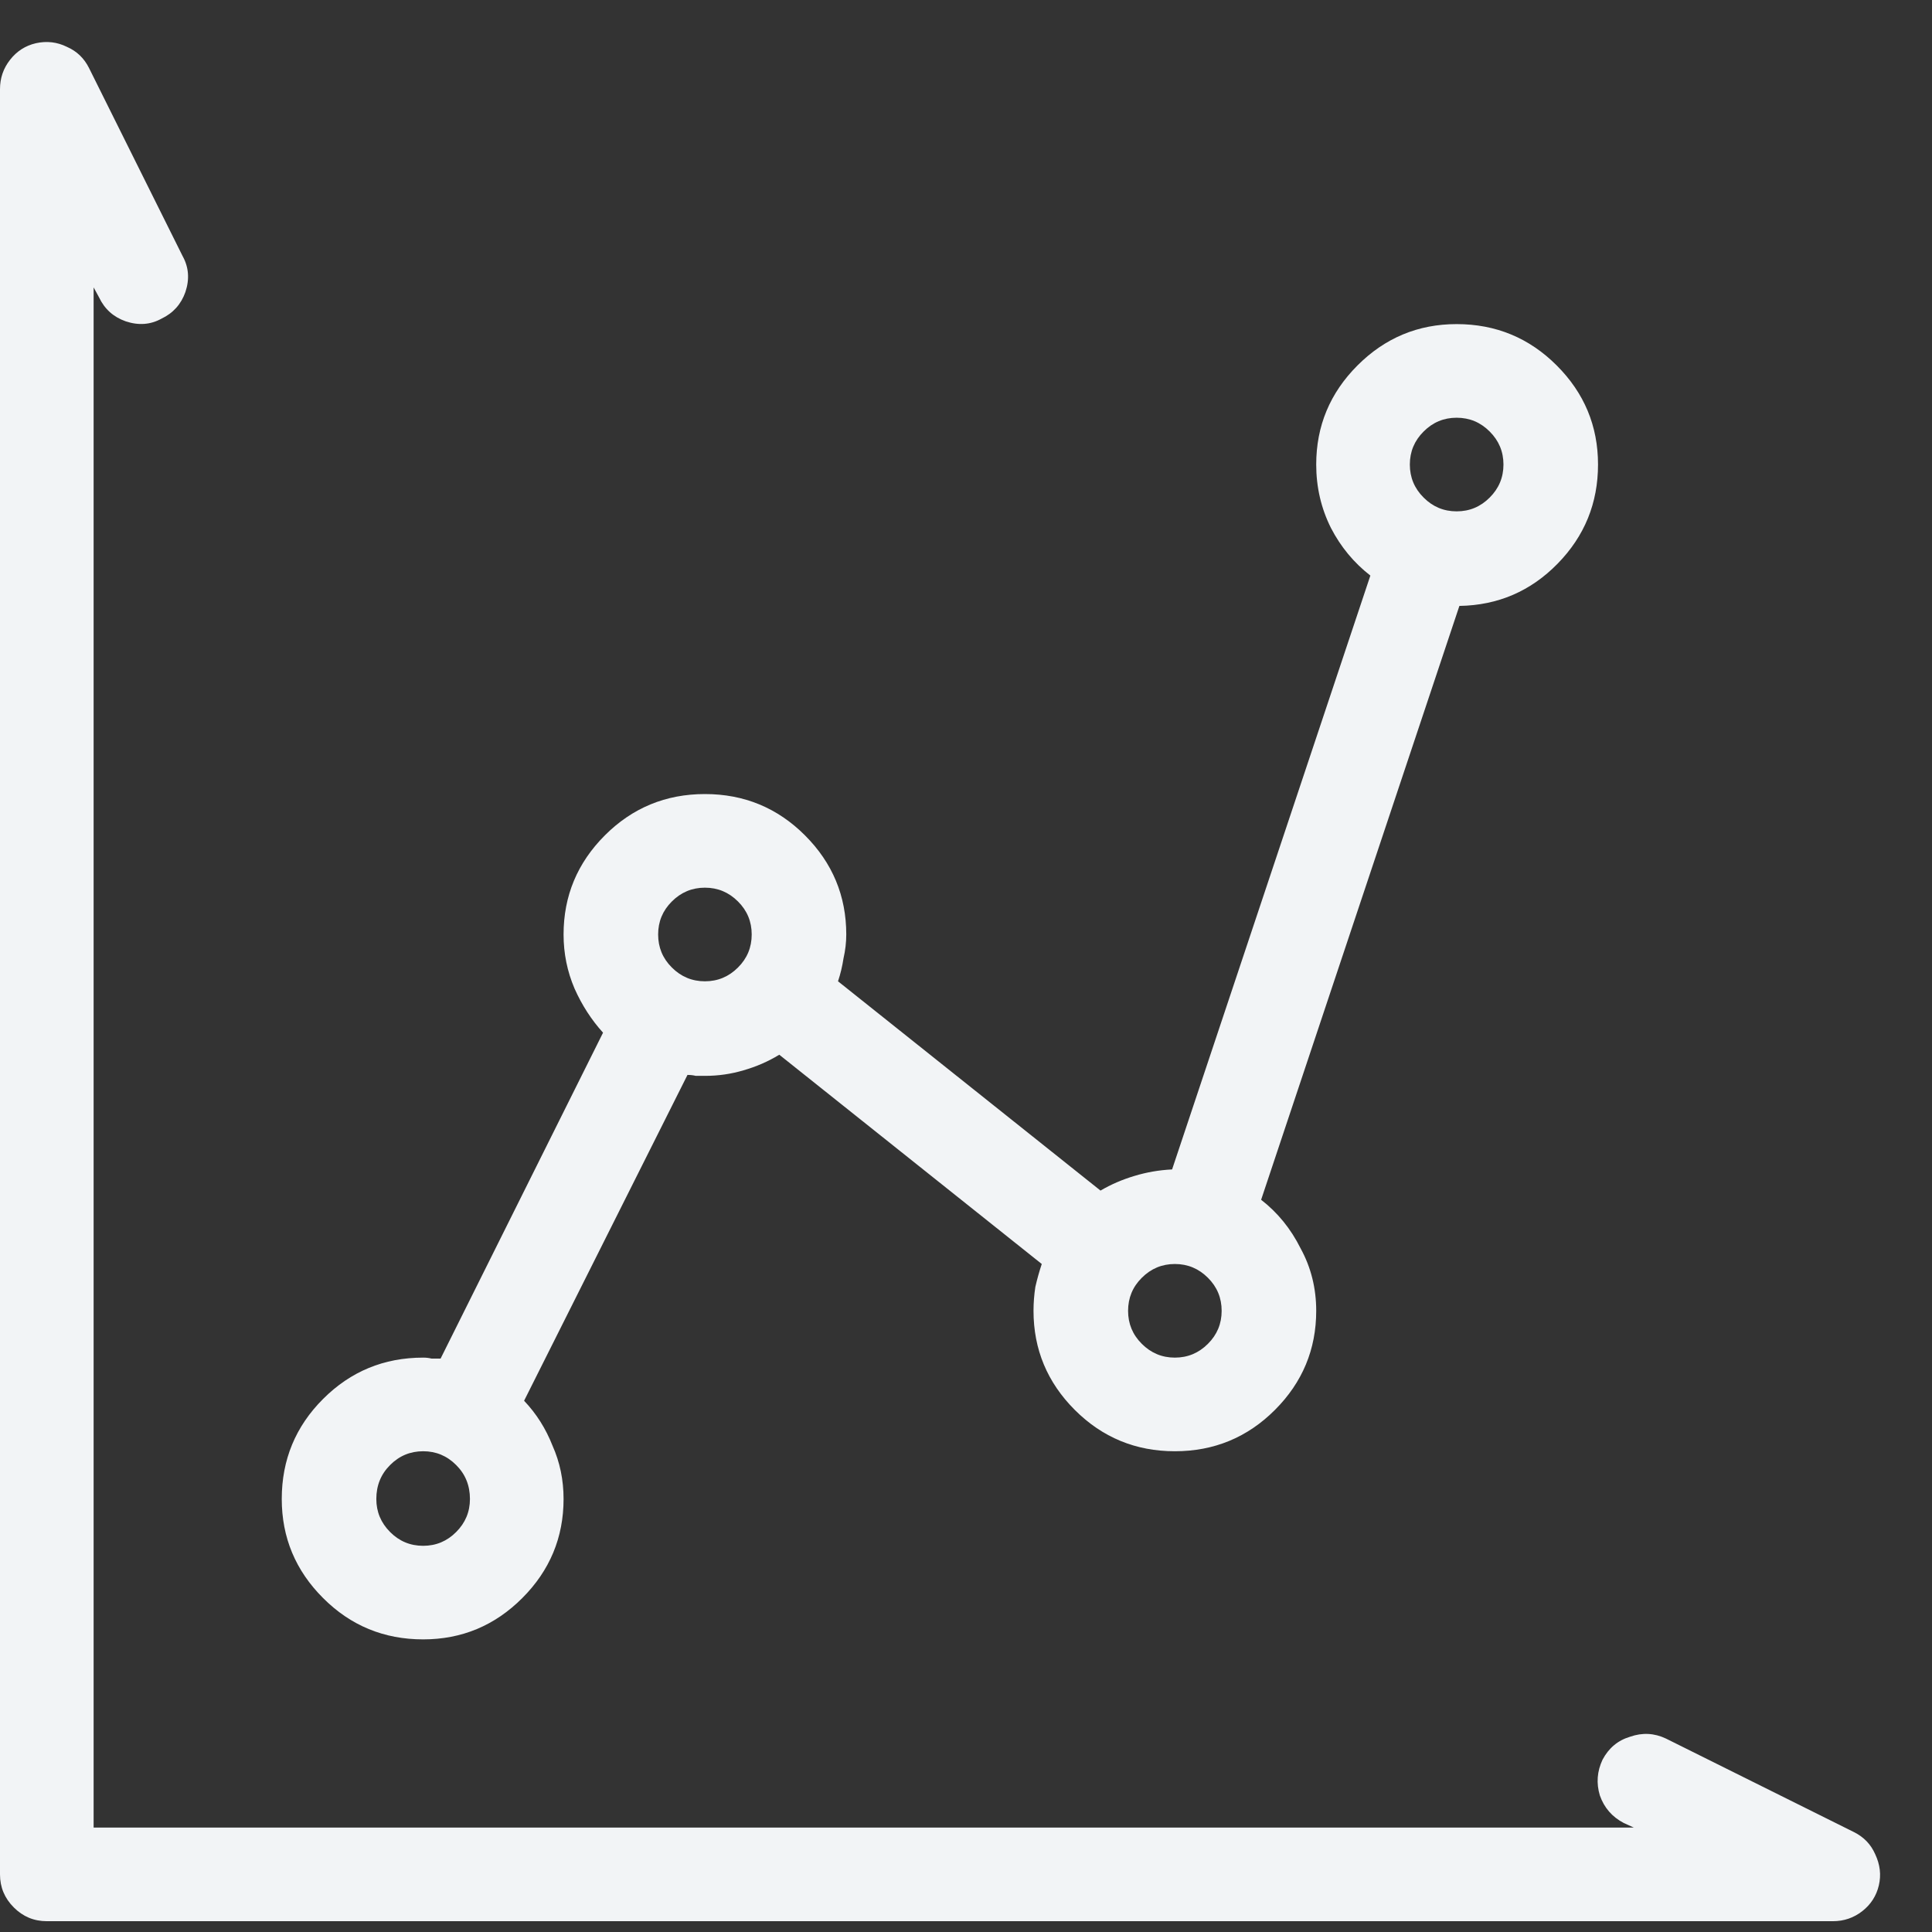 <svg width="37" height="37" viewBox="0 0 37 37" fill="none" xmlns="http://www.w3.org/2000/svg">
<rect x="0" y="0" width="37" height="37" fill="#333333" stroke="none"/>
<path d="M35.103 36.793H0.896C0.65 36.793 0.439 36.705 0.264 36.529C0.088 36.353 0 36.143 0 35.897V1.707C0 1.496 0.064 1.309 0.193 1.145C0.322 0.98 0.486 0.875 0.686 0.828C0.896 0.781 1.096 0.805 1.283 0.898C1.471 0.98 1.611 1.115 1.705 1.303L3.498 4.906C3.615 5.117 3.633 5.346 3.551 5.592C3.469 5.826 3.316 5.996 3.094 6.102C2.883 6.219 2.654 6.236 2.408 6.154C2.174 6.072 2.004 5.92 1.898 5.697L1.793 5.504V35H31.289L31.096 34.912C30.873 34.795 30.721 34.619 30.639 34.385C30.568 34.15 30.586 33.922 30.691 33.699C30.809 33.477 30.984 33.33 31.219 33.26C31.453 33.178 31.682 33.19 31.904 33.295L35.508 35.088C35.695 35.182 35.83 35.322 35.912 35.51C36.006 35.709 36.029 35.908 35.982 36.107C35.935 36.307 35.83 36.471 35.666 36.6C35.502 36.728 35.315 36.793 35.103 36.793ZM30.604 8.896C30.604 8.158 30.34 7.525 29.812 6.998C29.285 6.471 28.646 6.207 27.896 6.207C27.158 6.207 26.525 6.471 25.998 6.998C25.471 7.525 25.207 8.158 25.207 8.896C25.207 9.33 25.301 9.734 25.488 10.109C25.676 10.473 25.928 10.777 26.244 11.023L22.447 22.396C22.201 22.408 21.961 22.449 21.727 22.52C21.492 22.59 21.275 22.684 21.076 22.801L16.049 18.793C16.096 18.652 16.131 18.506 16.154 18.354C16.189 18.201 16.207 18.049 16.207 17.896C16.207 17.158 15.943 16.525 15.416 15.998C14.889 15.471 14.25 15.207 13.5 15.207C12.75 15.207 12.111 15.471 11.584 15.998C11.057 16.525 10.793 17.158 10.793 17.896C10.793 18.26 10.863 18.605 11.004 18.934C11.145 19.25 11.326 19.531 11.549 19.777L8.438 26.018C8.379 26.018 8.32 26.018 8.262 26.018C8.215 26.006 8.162 26 8.104 26C7.354 26 6.715 26.264 6.188 26.791C5.66 27.318 5.396 27.957 5.396 28.707C5.396 29.445 5.66 30.078 6.188 30.605C6.715 31.133 7.354 31.396 8.104 31.396C8.842 31.396 9.475 31.133 10.002 30.605C10.529 30.078 10.793 29.445 10.793 28.707C10.793 28.344 10.723 28.004 10.582 27.688C10.453 27.359 10.271 27.072 10.037 26.826L13.166 20.586C13.225 20.586 13.277 20.592 13.324 20.604C13.383 20.604 13.441 20.604 13.5 20.604C13.758 20.604 14.004 20.568 14.238 20.498C14.484 20.428 14.713 20.328 14.924 20.199L19.951 24.207C19.904 24.348 19.863 24.494 19.828 24.646C19.805 24.799 19.793 24.951 19.793 25.104C19.793 25.842 20.057 26.475 20.584 27.002C21.111 27.529 21.75 27.793 22.5 27.793C23.25 27.793 23.889 27.529 24.416 27.002C24.943 26.475 25.207 25.842 25.207 25.104C25.207 24.67 25.107 24.271 24.908 23.908C24.721 23.533 24.469 23.223 24.152 22.977L27.949 11.604C28.688 11.592 29.314 11.322 29.83 10.795C30.346 10.268 30.604 9.635 30.604 8.896ZM27.896 8C28.143 8 28.354 8.088 28.529 8.264C28.705 8.439 28.793 8.65 28.793 8.896C28.793 9.143 28.705 9.354 28.529 9.529C28.354 9.705 28.143 9.793 27.896 9.793C27.65 9.793 27.439 9.705 27.264 9.529C27.088 9.354 27 9.143 27 8.896C27 8.65 27.088 8.439 27.264 8.264C27.439 8.088 27.65 8 27.896 8ZM13.5 17C13.746 17 13.957 17.088 14.133 17.264C14.309 17.439 14.396 17.65 14.396 17.896C14.396 18.143 14.309 18.354 14.133 18.529C13.957 18.705 13.746 18.793 13.5 18.793C13.254 18.793 13.043 18.705 12.867 18.529C12.691 18.354 12.604 18.143 12.604 17.896C12.604 17.65 12.691 17.439 12.867 17.264C13.043 17.088 13.254 17 13.5 17ZM8.104 29.604C7.857 29.604 7.646 29.516 7.471 29.34C7.295 29.164 7.207 28.953 7.207 28.707C7.207 28.449 7.295 28.232 7.471 28.057C7.646 27.881 7.857 27.793 8.104 27.793C8.35 27.793 8.561 27.881 8.736 28.057C8.912 28.232 9 28.449 9 28.707C9 28.953 8.912 29.164 8.736 29.34C8.561 29.516 8.35 29.604 8.104 29.604ZM22.5 26C22.254 26 22.043 25.912 21.867 25.736C21.691 25.561 21.604 25.35 21.604 25.104C21.604 24.857 21.691 24.646 21.867 24.471C22.043 24.295 22.254 24.207 22.5 24.207C22.746 24.207 22.957 24.295 23.133 24.471C23.309 24.646 23.396 24.857 23.396 25.104C23.396 25.35 23.309 25.561 23.133 25.736C22.957 25.912 22.746 26 22.5 26Z" fill="#F2F4F6"/>
</svg>

